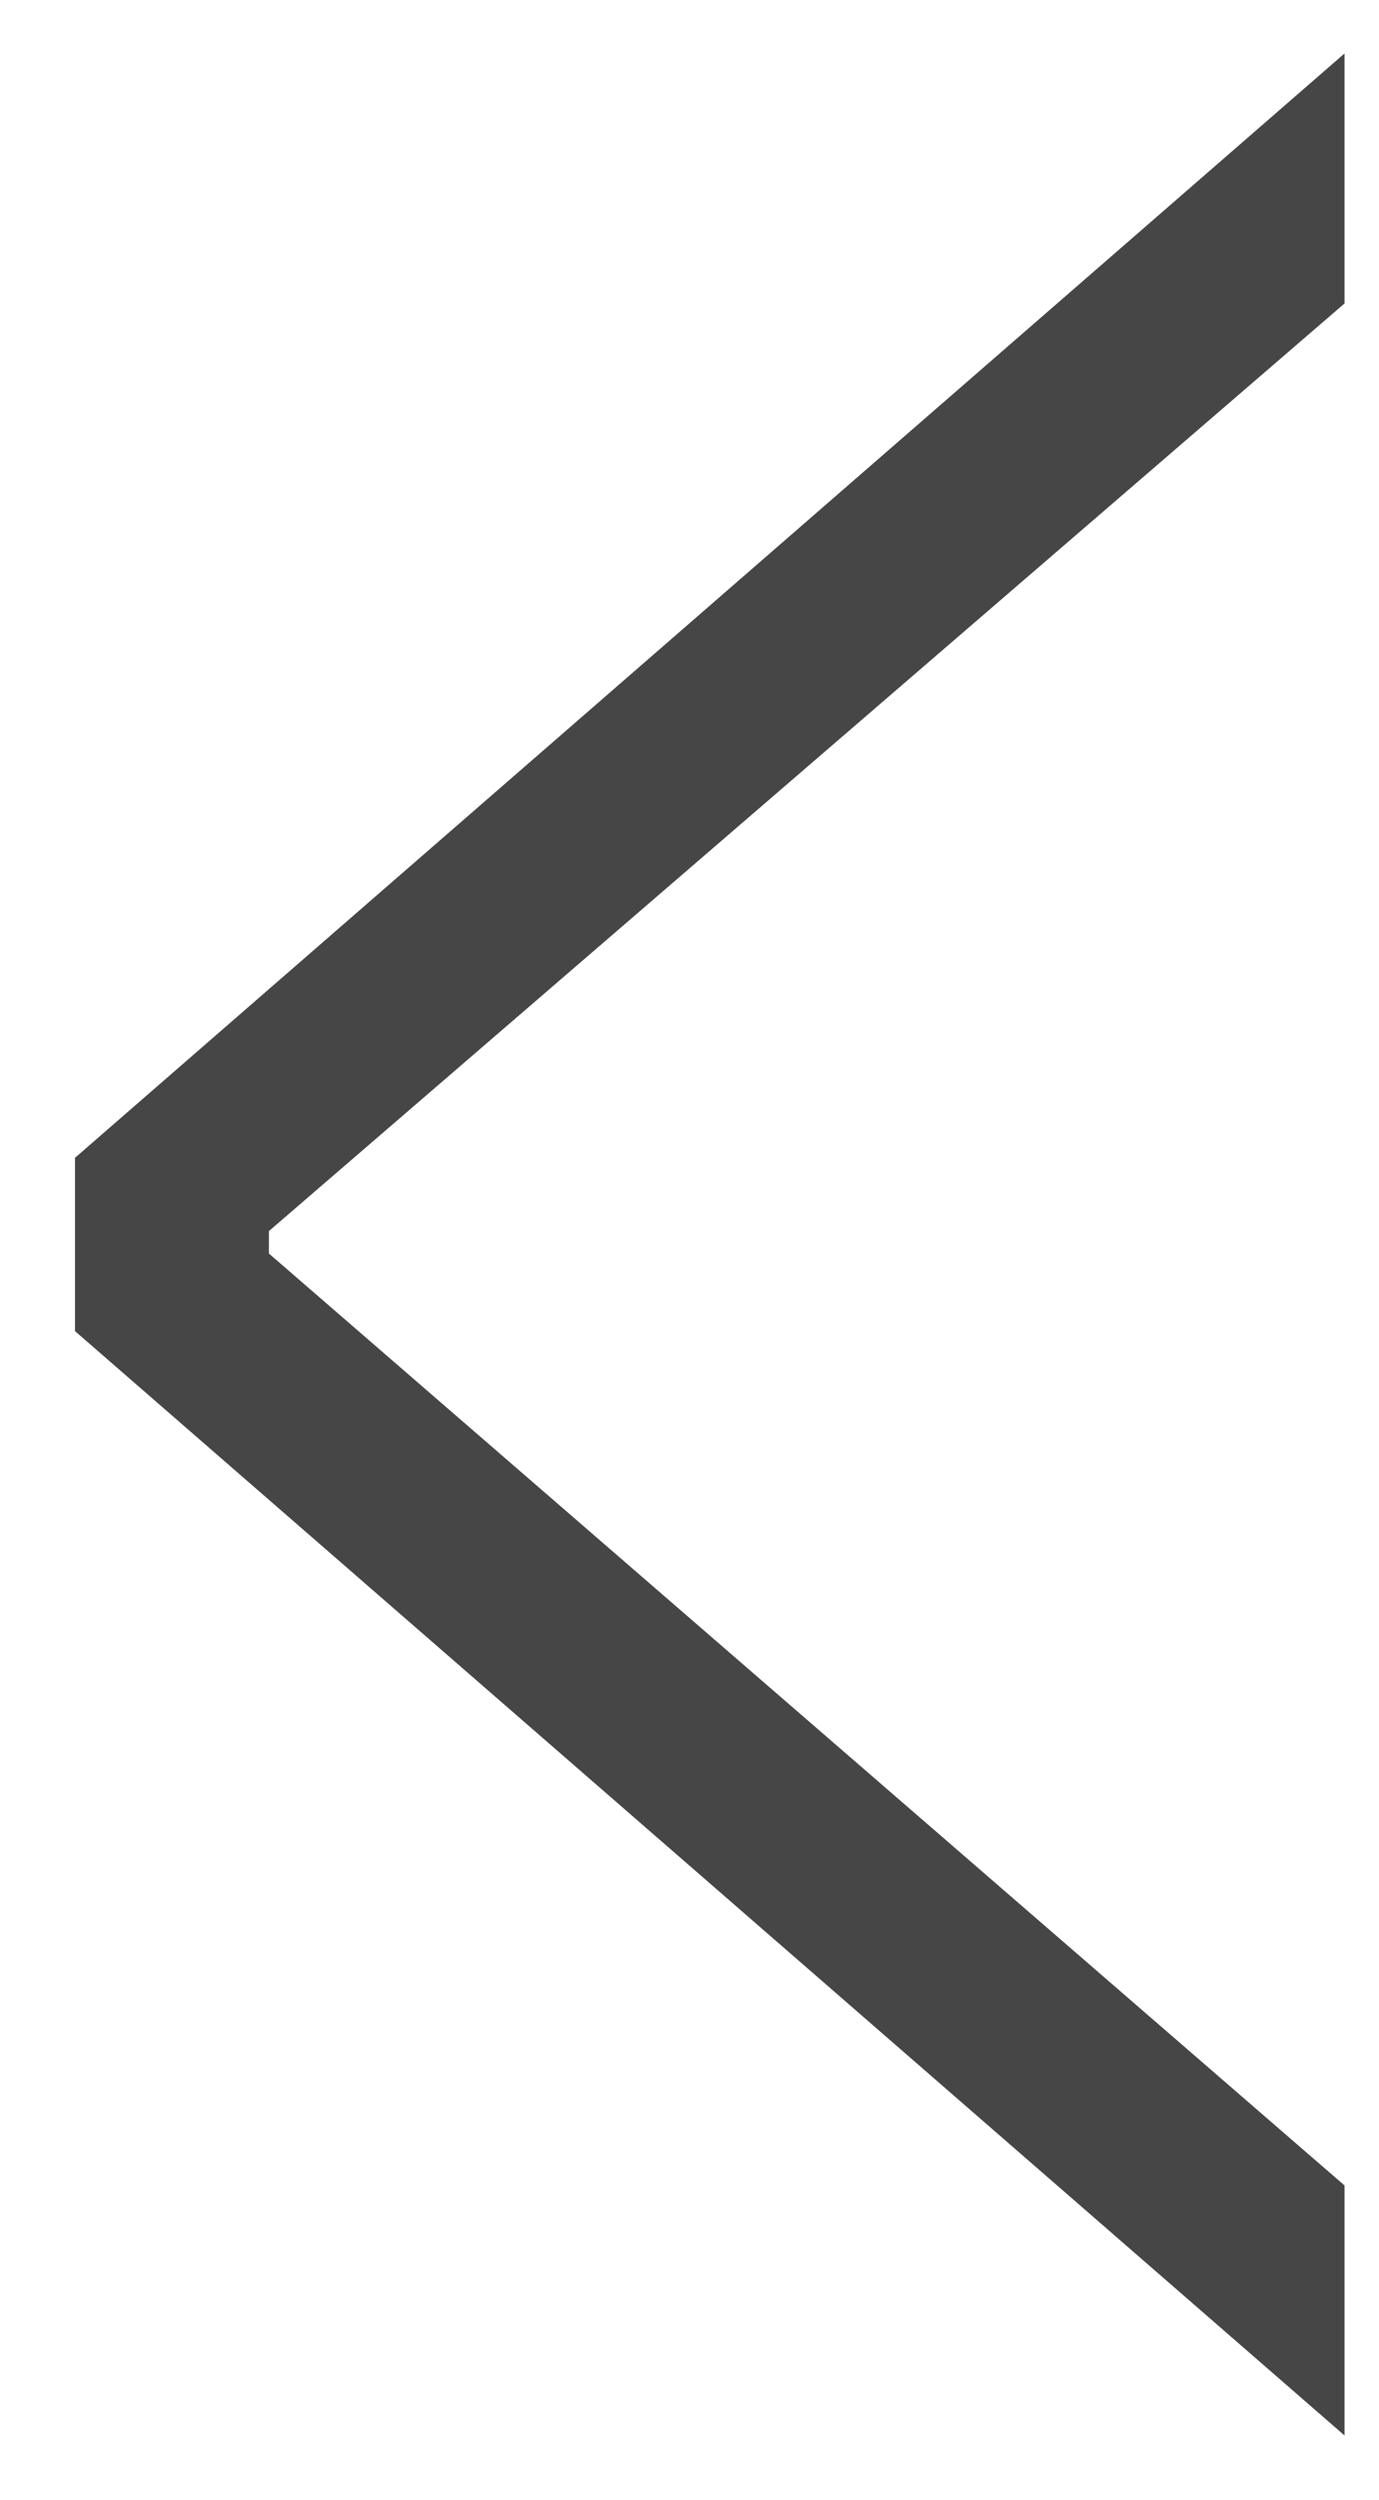 <?xml version="1.0" encoding="UTF-8"?>
<svg id="Layer_1" data-name="Layer 1" xmlns="http://www.w3.org/2000/svg" viewBox="0 0 16 29">
  <defs>
    <style>
      .cls-1 {
        fill: #464646;
      }
    </style>
  </defs>
  <path class="cls-1" d="M.87,13.43L15.6.62v2.9L3.12,14.28v.26l12.48,10.81v2.9L.87,15.44v-2Z"/>
</svg>